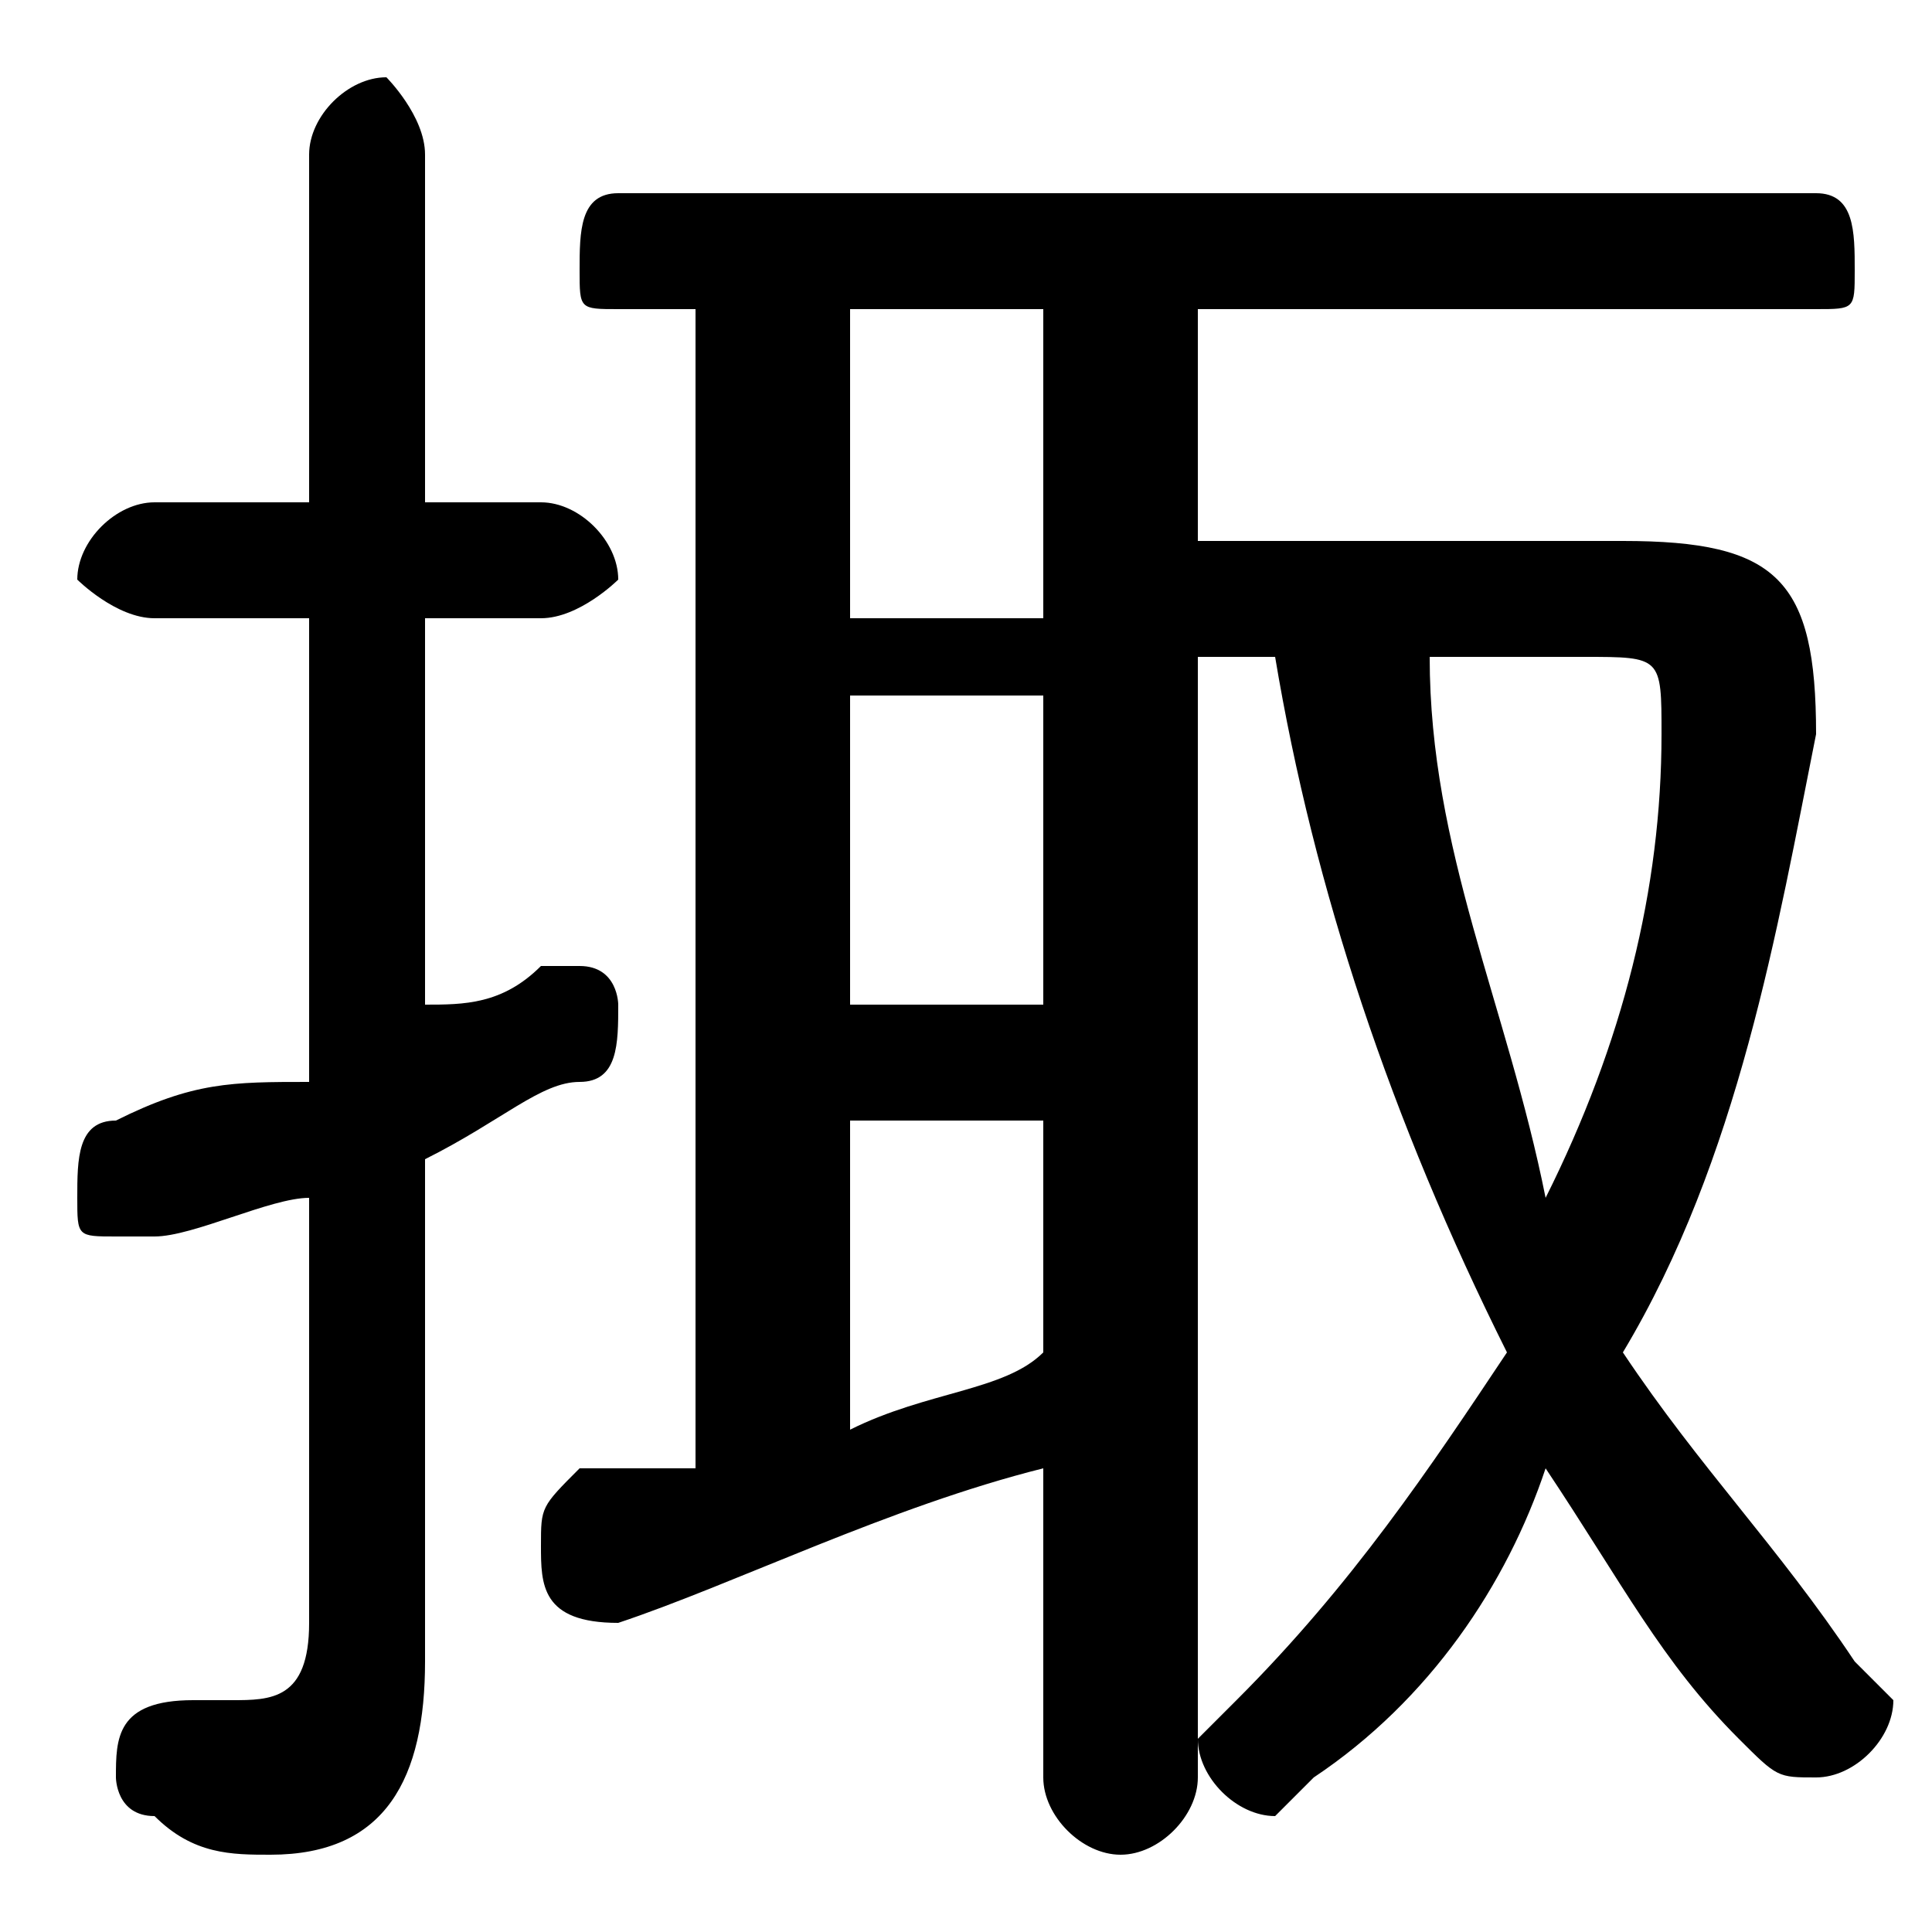<svg xmlns="http://www.w3.org/2000/svg" viewBox="0 -44.0 50.0 50.0">
    <rect x="0" y="-44.0" width="50.0" height="50.0" fill="#808080" stroke="none"/>
    <g transform="scale(1, -1)">
        <!-- ボディの枠 -->
        <rect x="0" y="-6.0" width="50.0" height="50.0"
            stroke="white" fill="white"/>
        <!-- グリフ座標系の原点 -->
        <circle cx="0" cy="0" r="5" fill="white"/>
        <!-- グリフのアウトライン -->
        <g style="fill:black;stroke:#000000;stroke-width:0;stroke-linecap:round;stroke-linejoin:round;">
        <path d="M 31.0 30.0 L 31.0 36.0 L 47.0 36.0 C 48.0 36.0 48.0 36.0 48.0 37.0 C 48.0 38.0 48.0 39.0 47.0 39.0 L 16.0 39.0 C 15.0 39.0 15.0 38.0 15.0 37.0 C 15.0 36.0 15.0 36.0 16.0 36.0 L 18.0 36.0 L 18.0 6.0 C 17.0 6.0 16.0 6.0 15.0 6.0 C 14.0 5.0 14.0 5.0 14.0 4.0 C 14.0 3.0 14.0 2.0 16.0 2.0 C 19.0 3.0 23.0 5.0 27.0 6.0 L 27.0 -2.0 C 27.0 -3.0 28.0 -4.0 29.0 -4.0 C 30.0 -4.0 31.0 -3.0 31.0 -2.0 L 31.0 27.0 L 33.0 27.0 C 34.0 21.0 36.0 15.0 39.0 9.0 C 37.0 6.0 35.0 3.0 32.0 0.0 C 32.0 -0.0 31.0 -1.0 31.0 -1.0 C 31.0 -2.0 32.0 -3.0 33.0 -3.0 C 33.0 -3.0 34.0 -2.0 34.0 -2.0 C 37.0 0.0 39.0 3.0 40.0 6.0 C 42.0 3.0 43.0 1.0 45.0 -1.0 C 46.0 -2.0 46.0 -2.0 47.0 -2.0 C 48.0 -2.0 49.0 -1.0 49.0 -0.0 C 49.0 0.0 48.0 1.0 48.0 1.0 C 46.0 4.0 44.0 6.0 42.0 9.0 C 45.0 14.0 46.0 20.0 47.0 25.0 C 47.0 29.0 46.0 30.0 42.0 30.0 Z M 41.0 27.0 C 43.0 27.0 43.0 27.0 43.0 25.0 C 43.0 21.0 42.0 17.0 40.0 13.0 C 39.0 18.0 37.0 22.0 37.0 27.0 Z M 22.0 15.0 L 27.0 15.0 L 27.0 9.0 C 26.0 8.0 24.0 8.0 22.0 7.0 Z M 22.0 18.0 L 22.0 26.0 L 27.0 26.0 L 27.0 18.0 Z M 22.0 28.0 L 22.0 36.0 L 27.0 36.0 L 27.0 28.0 Z M 11.0 14.0 C 13.0 15.0 14.0 16.0 15.0 16.0 C 16.0 16.0 16.0 17.0 16.0 18.0 C 16.0 18.0 16.0 19.0 15.0 19.0 C 14.0 19.0 14.0 19.0 14.0 19.0 C 13.0 18.0 12.0 18.0 11.0 18.0 L 11.0 28.0 L 14.0 28.0 C 15.0 28.0 16.0 29.0 16.0 29.0 C 16.0 30.0 15.0 31.0 14.0 31.0 L 11.0 31.0 L 11.0 40.0 C 11.0 41.0 10.0 42.0 10.0 42.0 C 9.0 42.0 8.0 41.0 8.0 40.0 L 8.0 31.0 L 4.0 31.0 C 3.0 31.0 2.0 30.0 2.0 29.0 C 2.0 29.0 3.0 28.0 4.0 28.0 L 8.0 28.0 L 8.0 16.0 C 6.0 16.0 5.0 16.0 3.0 15.0 C 2.0 15.0 2.0 14.0 2.0 13.0 C 2.0 12.0 2.0 12.0 3.0 12.0 C 4.0 12.0 4.0 12.0 4.0 12.0 C 5.0 12.0 7.0 13.0 8.0 13.0 L 8.0 2.0 C 8.0 0.0 7.0 -0.0 6.0 -0.0 C 6.0 -0.0 5.0 -0.0 5.0 0.0 C 3.0 0.0 3.0 -1.0 3.0 -2.0 C 3.0 -2.0 3.0 -3.0 4.0 -3.0 C 5.0 -4.0 6.0 -4.0 7.0 -4.0 C 10.0 -4.0 11.0 -2.0 11.0 1.0 Z"/>
    </g>
    </g>
</svg>
